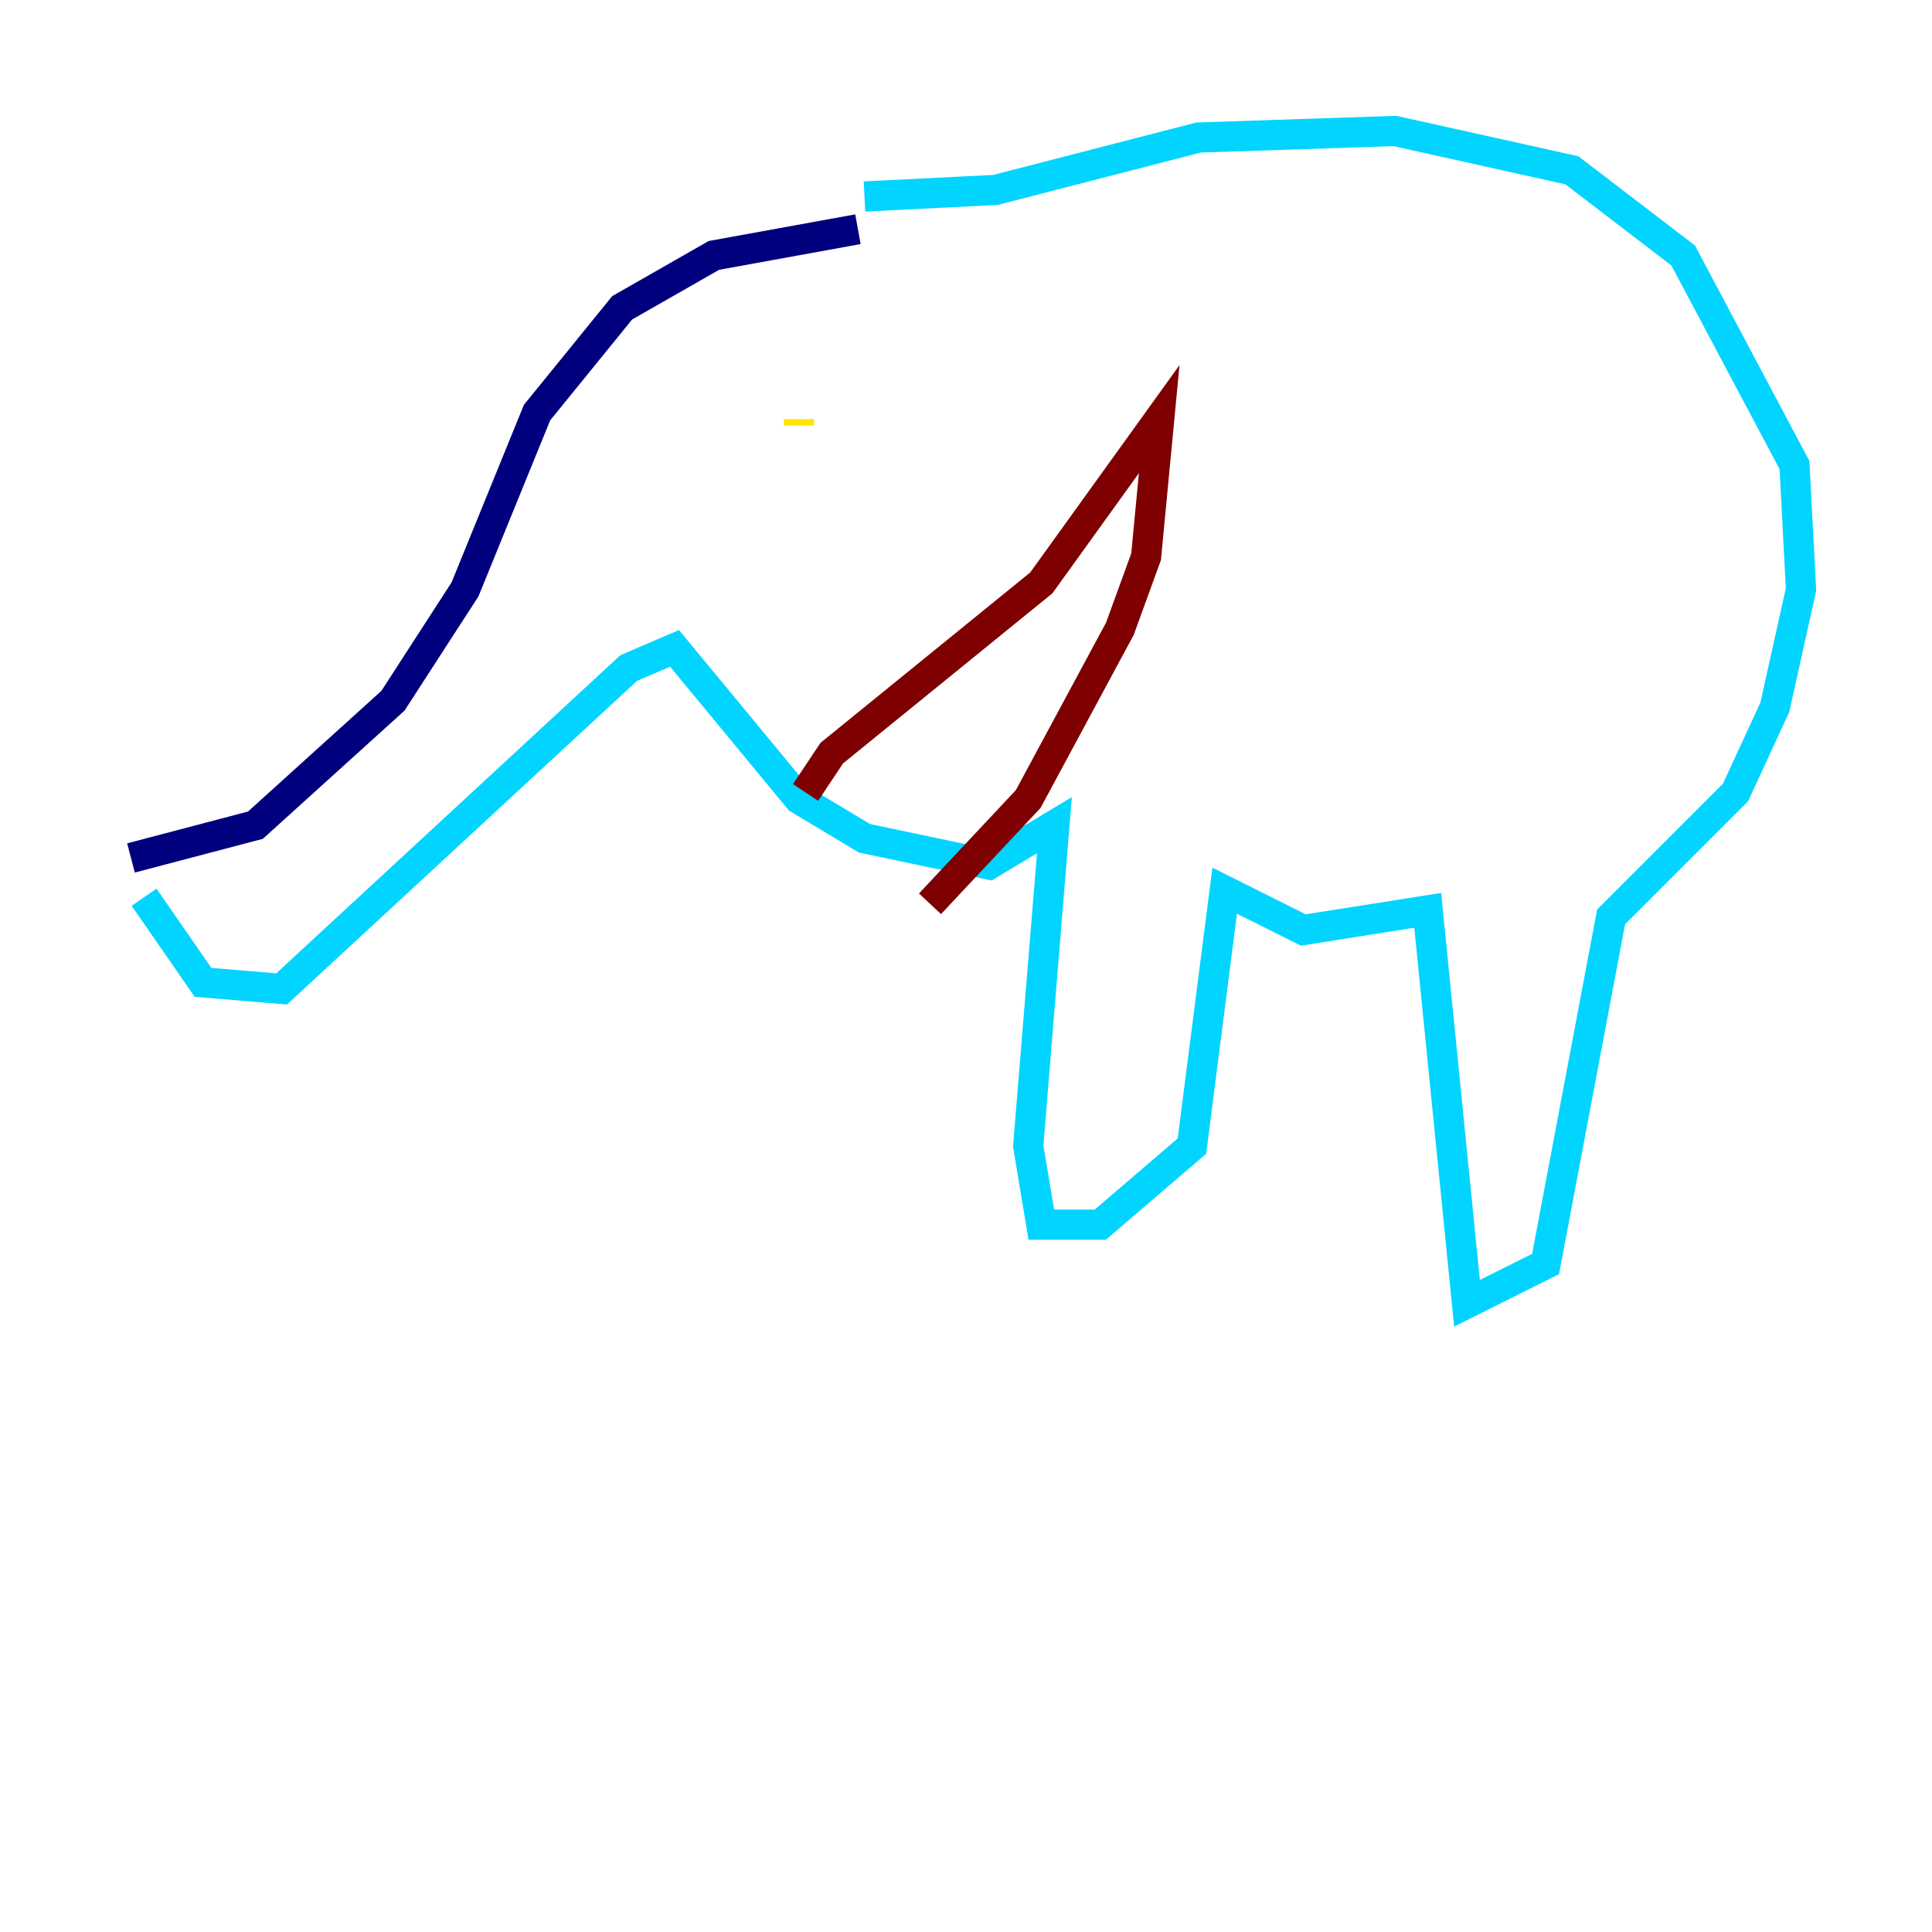 <?xml version="1.0" encoding="utf-8" ?>
<svg baseProfile="tiny" height="128" version="1.2" viewBox="0,0,128,128" width="128" xmlns="http://www.w3.org/2000/svg" xmlns:ev="http://www.w3.org/2001/xml-events" xmlns:xlink="http://www.w3.org/1999/xlink"><defs /><polyline fill="none" points="8.678,56.841 16.922,54.671 26.034,46.427 30.807,39.051 35.58,27.336 41.22,20.393 47.295,16.922 56.841,15.186" stroke="#00007f" stroke-width="2" /><polyline fill="none" points="9.546,59.444 13.451,65.085 18.658,65.519 41.654,44.258 44.691,42.956 52.936,52.936 57.275,55.539 65.519,57.275 69.858,54.671 68.122,75.932 68.99,81.139 72.895,81.139 78.969,75.932 81.139,59.01 86.346,61.614 94.59,60.312 97.193,86.346 102.4,83.742 106.739,60.746 114.983,52.502 117.586,46.861 119.322,39.051 118.888,30.807 111.512,16.922 104.136,11.281 92.42,8.678 79.403,9.112 65.953,12.583 57.275,13.017" stroke="#00d4ff" stroke-width="2" /><polyline fill="none" points="52.936,28.203 52.936,27.77" stroke="#ffe500" stroke-width="2" /><polyline fill="none" points="53.37,52.502 55.105,49.898 68.99,38.617 76.8,27.77 75.932,36.881 74.197,41.654 68.122,52.936 61.614,59.878" stroke="#7f0000" stroke-width="2" /></svg>